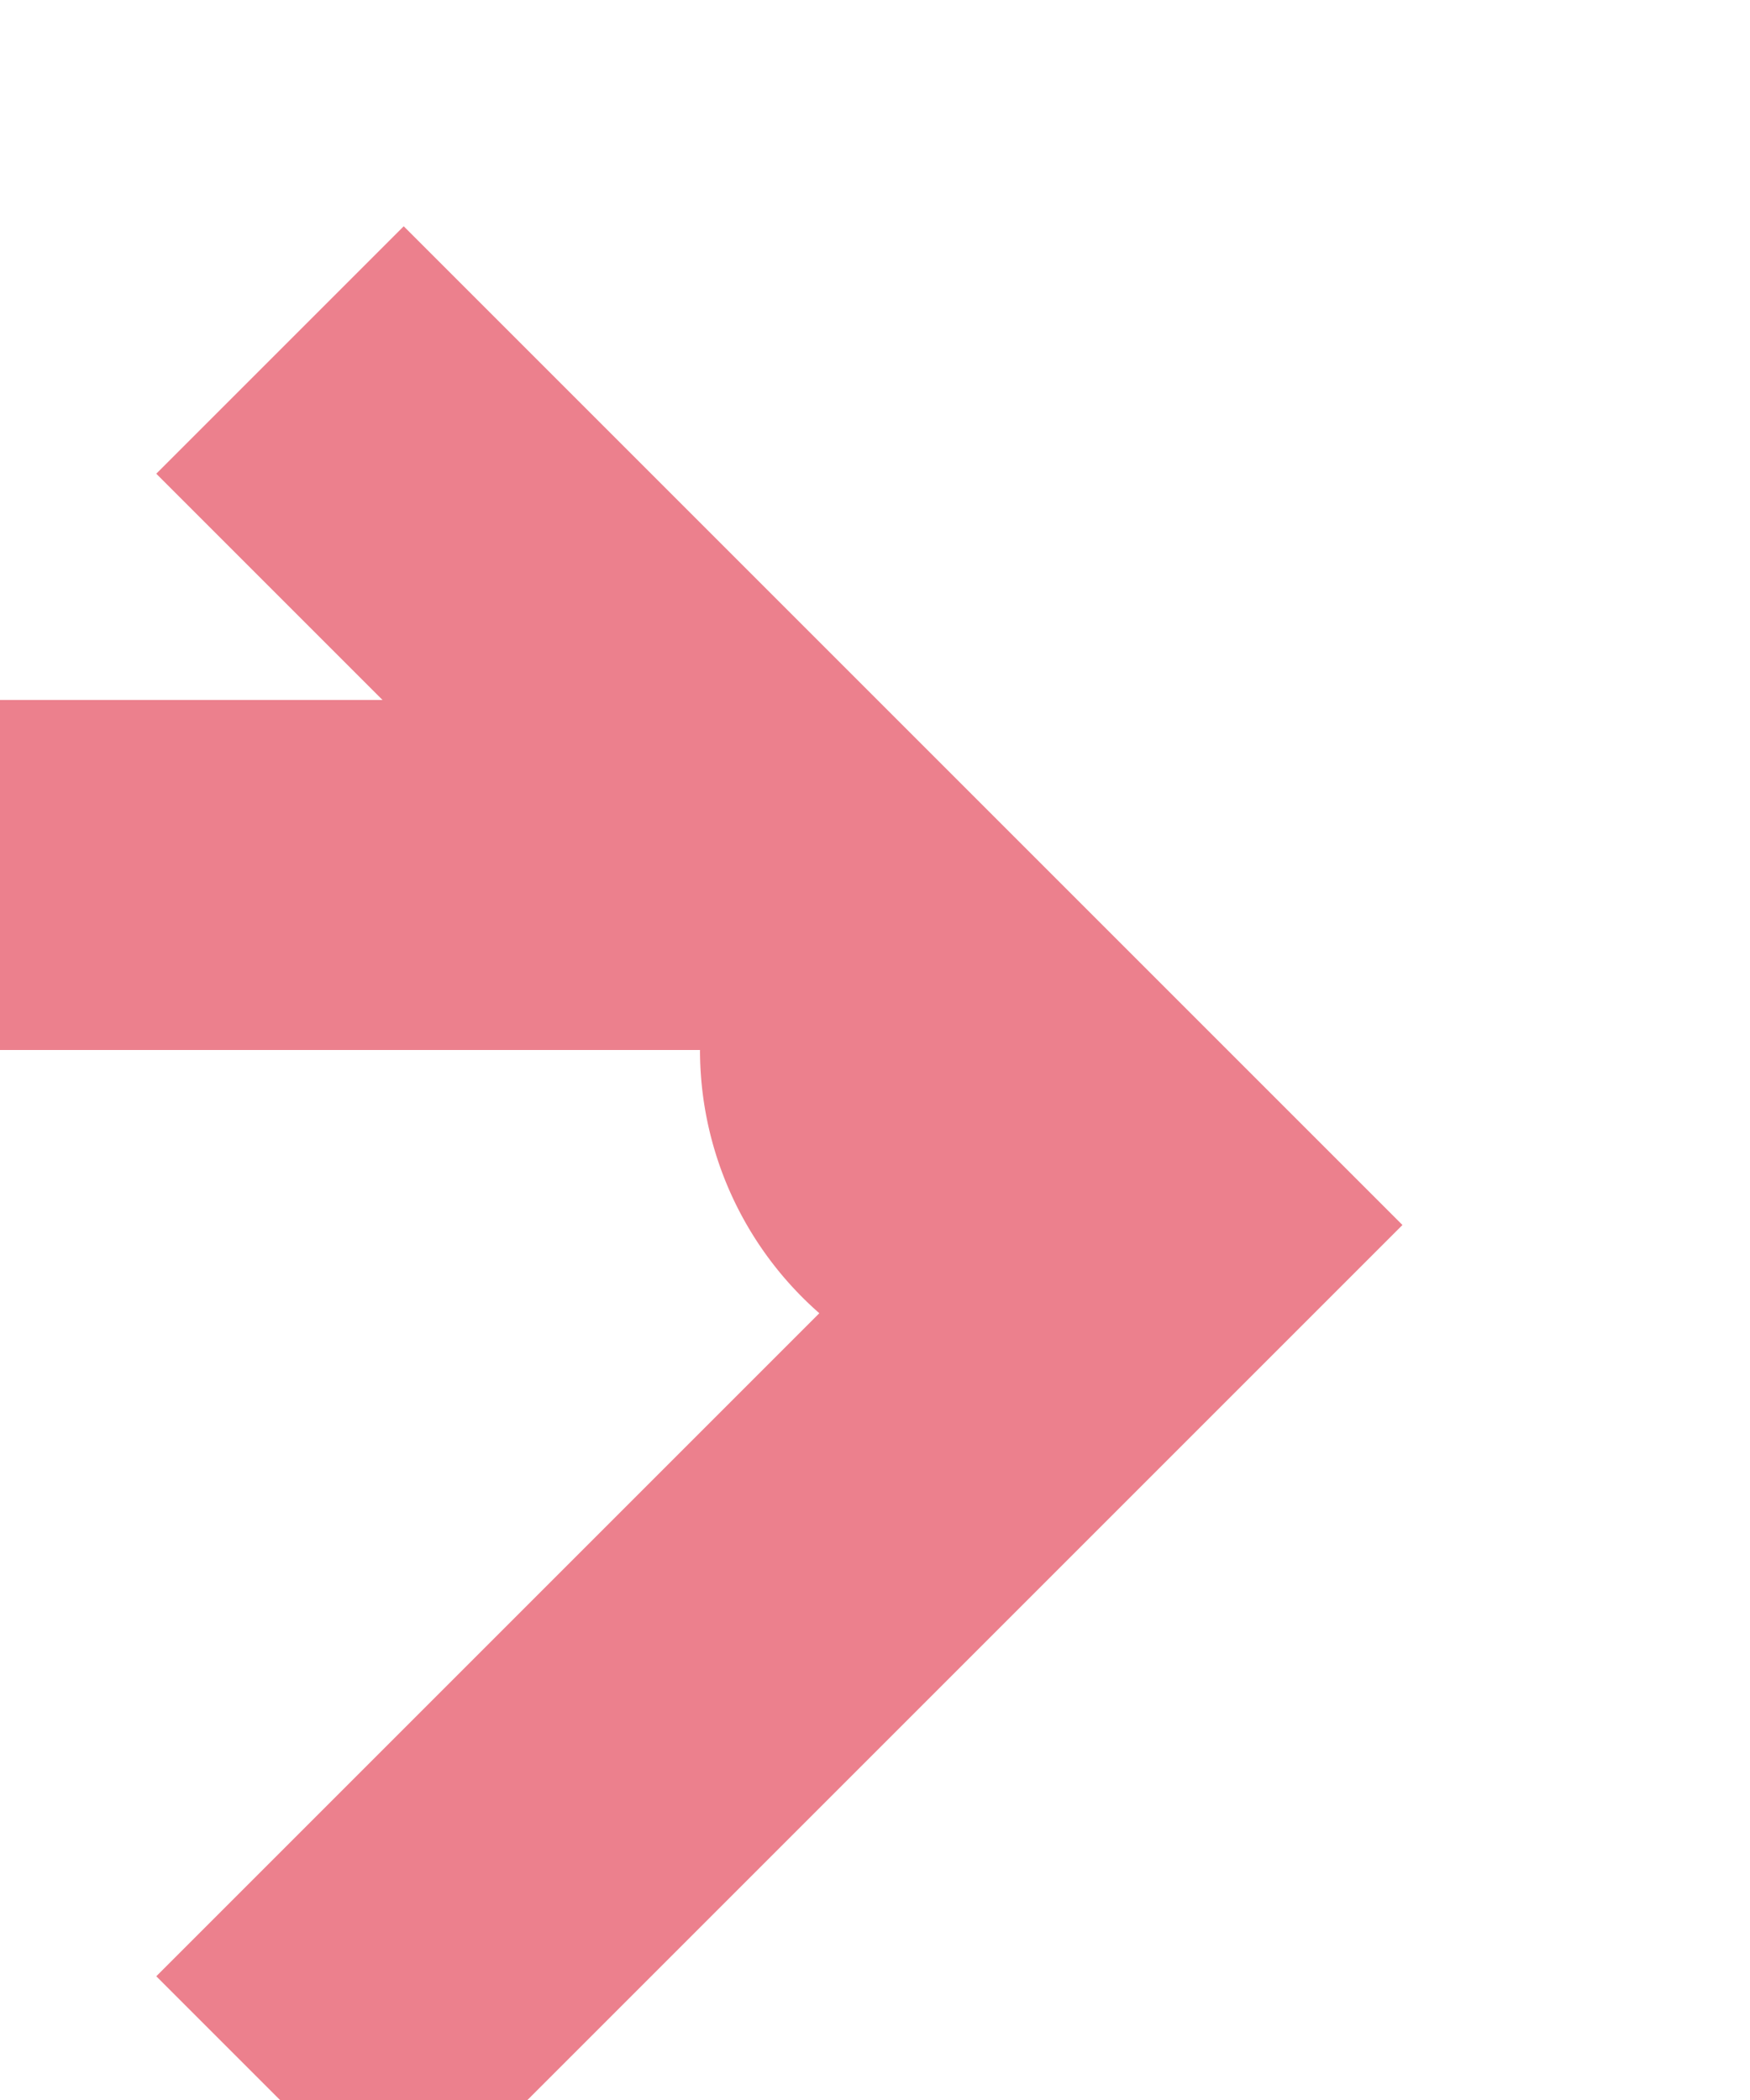 ﻿<?xml version="1.0" encoding="utf-8"?>
<svg version="1.1" xmlns:xlink="http://www.w3.org/1999/xlink" width="10px" height="12px" preserveAspectRatio="xMidYMin meet" viewBox="453 745  8 12" xmlns="http://www.w3.org/2000/svg">
  <path d="M 320 752  L 369 752  A 1 1 0 0 0 370 751 A 1 1 0 0 1 371 750 L 392 750  A 3 3 0 0 1 395 747 A 3 3 0 0 1 398 750 L 456 750  A 1 1 0 0 1 457 751 A 1 1 0 0 0 458 752 L 458 752  " stroke-width="2" stroke="#ec808d" fill="none" />
  <path d="M 452.893 747.707  L 457.186 752  L 452.893 756.293  L 454.307 757.707  L 459.307 752.707  L 460.014 752  L 459.307 751.293  L 454.307 746.293  L 452.893 747.707  Z " fill-rule="nonzero" fill="#ec808d" stroke="none" />
</svg>